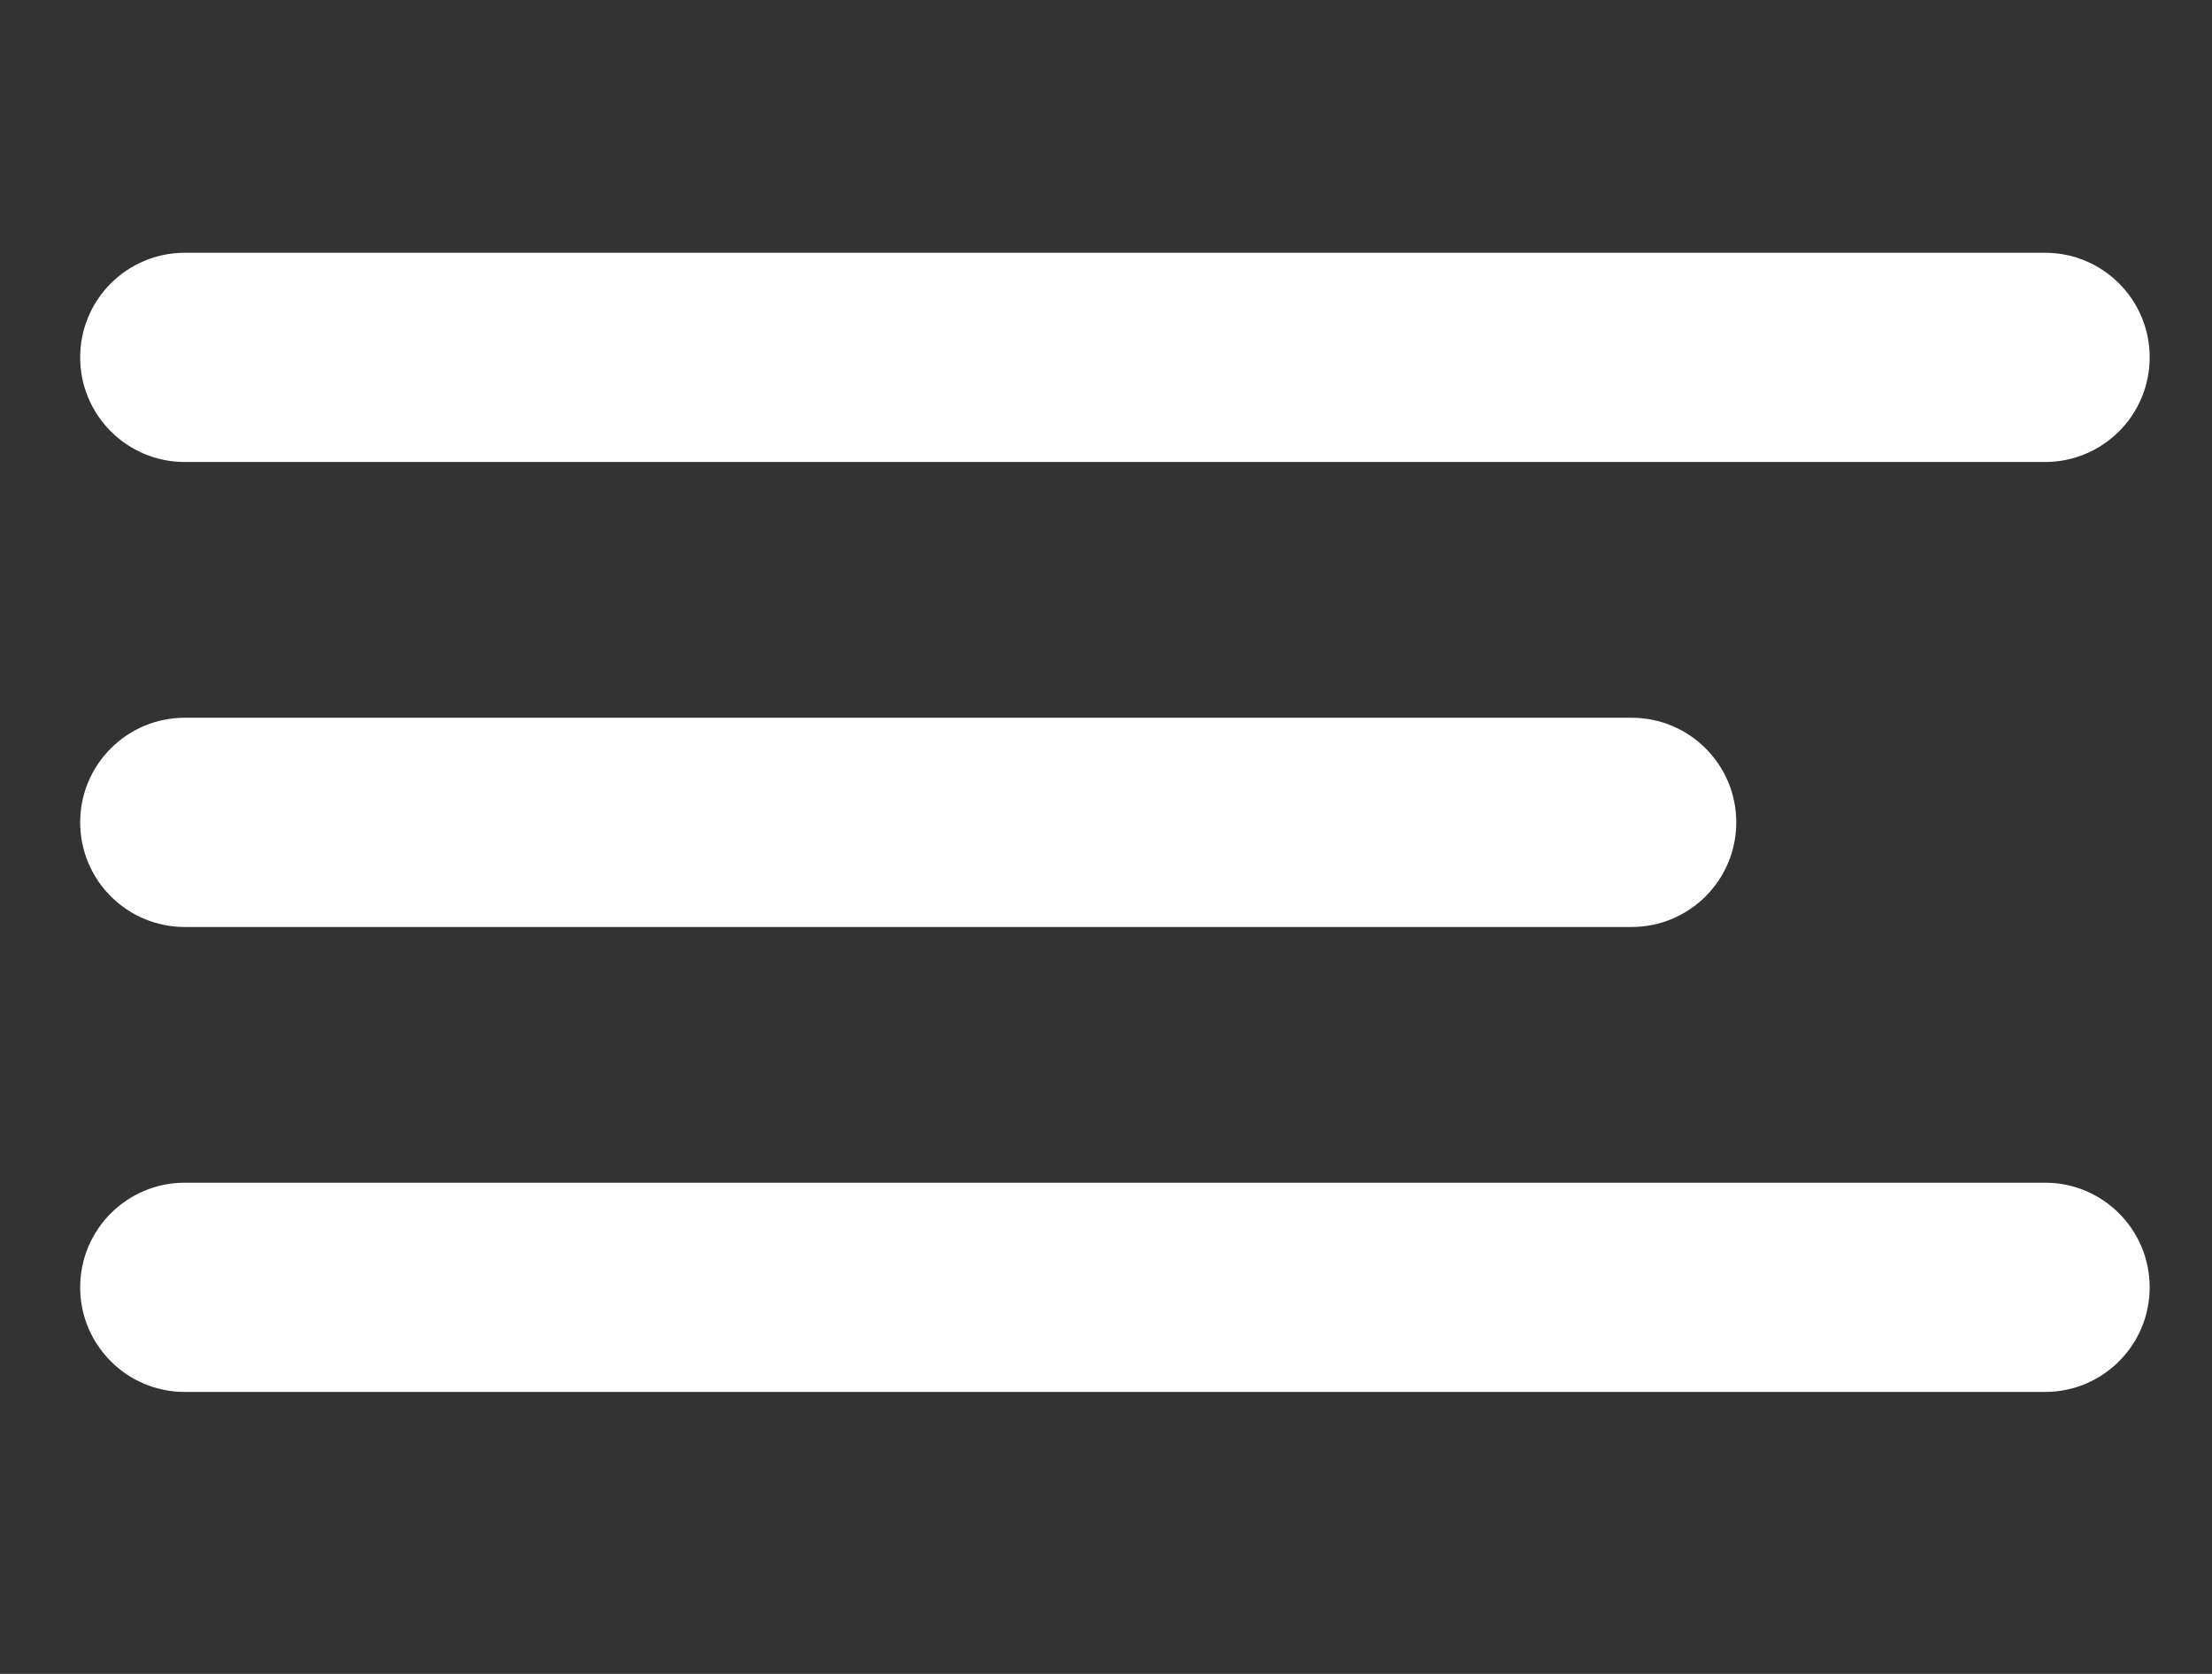 <?xml version="1.0" encoding="utf-8"?>
<!-- Generator: Adobe Illustrator 16.0.0, SVG Export Plug-In . SVG Version: 6.00 Build 0)  -->
<!DOCTYPE svg PUBLIC "-//W3C//DTD SVG 1.1//EN" "http://www.w3.org/Graphics/SVG/1.1/DTD/svg11.dtd">
<svg version="1.1" id="Calque_1" xmlns="http://www.w3.org/2000/svg" xmlns:xlink="http://www.w3.org/1999/xlink" x="0px" y="0px"
	 width="74px" height="56px" viewBox="0 0 74 56" enable-background="new 0 0 74 56" xml:space="preserve">
<rect x="0" y="0" width="74" height="56" fill="#333333" stroke="none"/>
<g>
	<path fill="#FFFFFF" d="M54.584,31.012H6.182c-1.933,0-3.5-1.567-3.5-3.5s1.567-3.5,3.5-3.5h48.403c1.933,0,3.5,1.567,3.5,3.5
		S56.518,31.012,54.584,31.012z"/>
	<path fill="#FFFFFF" d="M68.415,15.456H6.182c-1.933,0-3.5-1.567-3.5-3.5s1.567-3.5,3.5-3.5h62.233c1.933,0,3.5,1.567,3.5,3.5
		S70.348,15.456,68.415,15.456z"/>
	<path fill="#FFFFFF" d="M68.415,46.567H6.182c-1.933,0-3.5-1.567-3.5-3.5s1.567-3.5,3.5-3.5h62.233c1.933,0,3.5,1.567,3.5,3.5
		S70.348,46.567,68.415,46.567z"/>
</g>
</svg>
